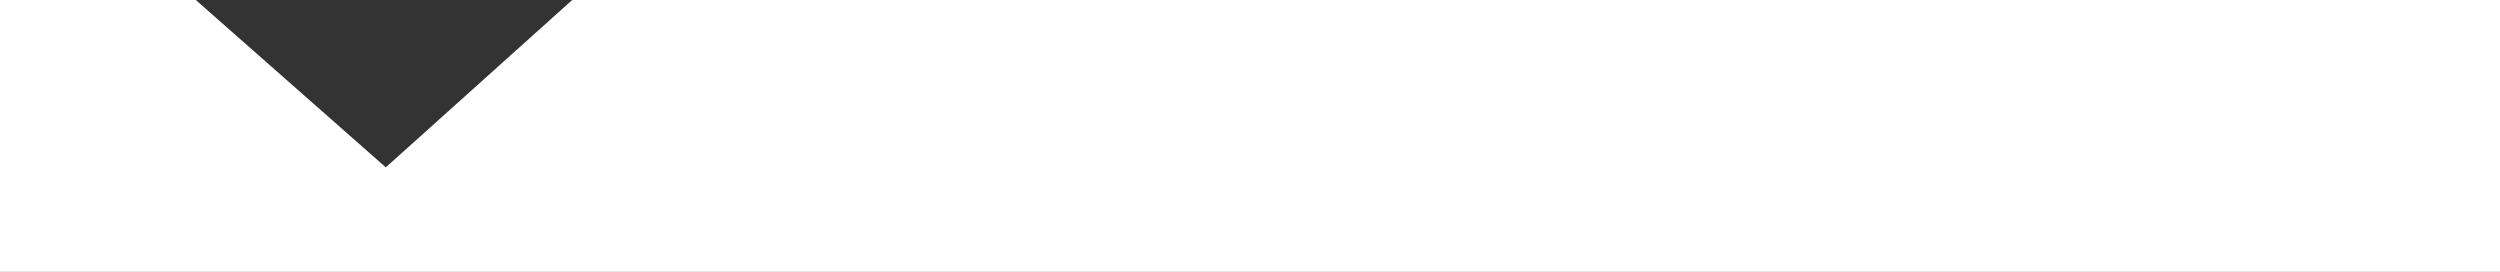 <?xml version="1.0" encoding="UTF-8" standalone="no"?>
<!-- Created with Inkscape (http://www.inkscape.org/) -->

<svg
   xmlns:dc="http://purl.org/dc/elements/1.1/"
   xmlns:cc="http://creativecommons.org/ns#"
   xmlns:rdf="http://www.w3.org/1999/02/22-rdf-syntax-ns#"
   xmlns:svg="http://www.w3.org/2000/svg"
   xmlns="http://www.w3.org/2000/svg"
   xmlns:sodipodi="http://sodipodi.sourceforge.net/DTD/sodipodi-0.dtd"
   xmlns:inkscape="http://www.inkscape.org/namespaces/inkscape"
   width="317.19mm"
   height="34.495mm"
   viewBox="0 0 317.19 34.495"
   version="1.1"
   id="svg2276"
   inkscape:version="0.92.3 (2405546, 2018-03-11)"
   sodipodi:docname="shape1.svg">
  <rect x="0" y="0" width="317.19" height="34.495" fill="#333333" stroke="none"/>
  <defs
     id="defs2270">
    <clipPath
       clipPathUnits="userSpaceOnUse"
       id="clipPath2255">
      <rect
         style="opacity:1;fill:#808080;fill-opacity:1;stroke:none;stroke-width:0.662;stroke-miterlimit:4;stroke-dasharray:none;stroke-opacity:1"
         id="rect2257"
         width="319.234"
         height="29.975"
         x="-494.942"
         y="780.595" />
    </clipPath>
  </defs>
  <sodipodi:namedview
     id="base"
     pagecolor="#ffffff"
     bordercolor="#666666"
     borderopacity="1.0"
     inkscape:pageopacity="0.0"
     inkscape:pageshadow="2"
     inkscape:zoom="0.72295082"
     inkscape:cx="395.44823"
     inkscape:cy="52.857143"
     inkscape:document-units="mm"
     inkscape:current-layer="layer1"
     showgrid="false"
     fit-margin-top="0"
     fit-margin-left="0"
     fit-margin-right="0"
     fit-margin-bottom="0"
     inkscape:window-width="1366"
     inkscape:window-height="705"
     inkscape:window-x="-4"
     inkscape:window-y="-4"
     inkscape:window-maximized="1" />
  <g
     inkscape:label="Layer 1"
     inkscape:groupmode="layer"
     id="layer1"
     transform="translate(165.399,-171.651)">
    <g
       id="g2850"
       transform="matrix(1.009,0,0,1,-102.167,52.161)"
       style="fill:#ffffff">
      <path
         id="path2848"
         d="m -64.101,119.49 h 26.056 l 23.887,21.233 23.444,-21.233 h 243.8 v 34.495 h -317.19 z"
         inkscape:connector-curvature="0"
         style="fill:#ffffff" />
    </g>
  </g>
</svg>
